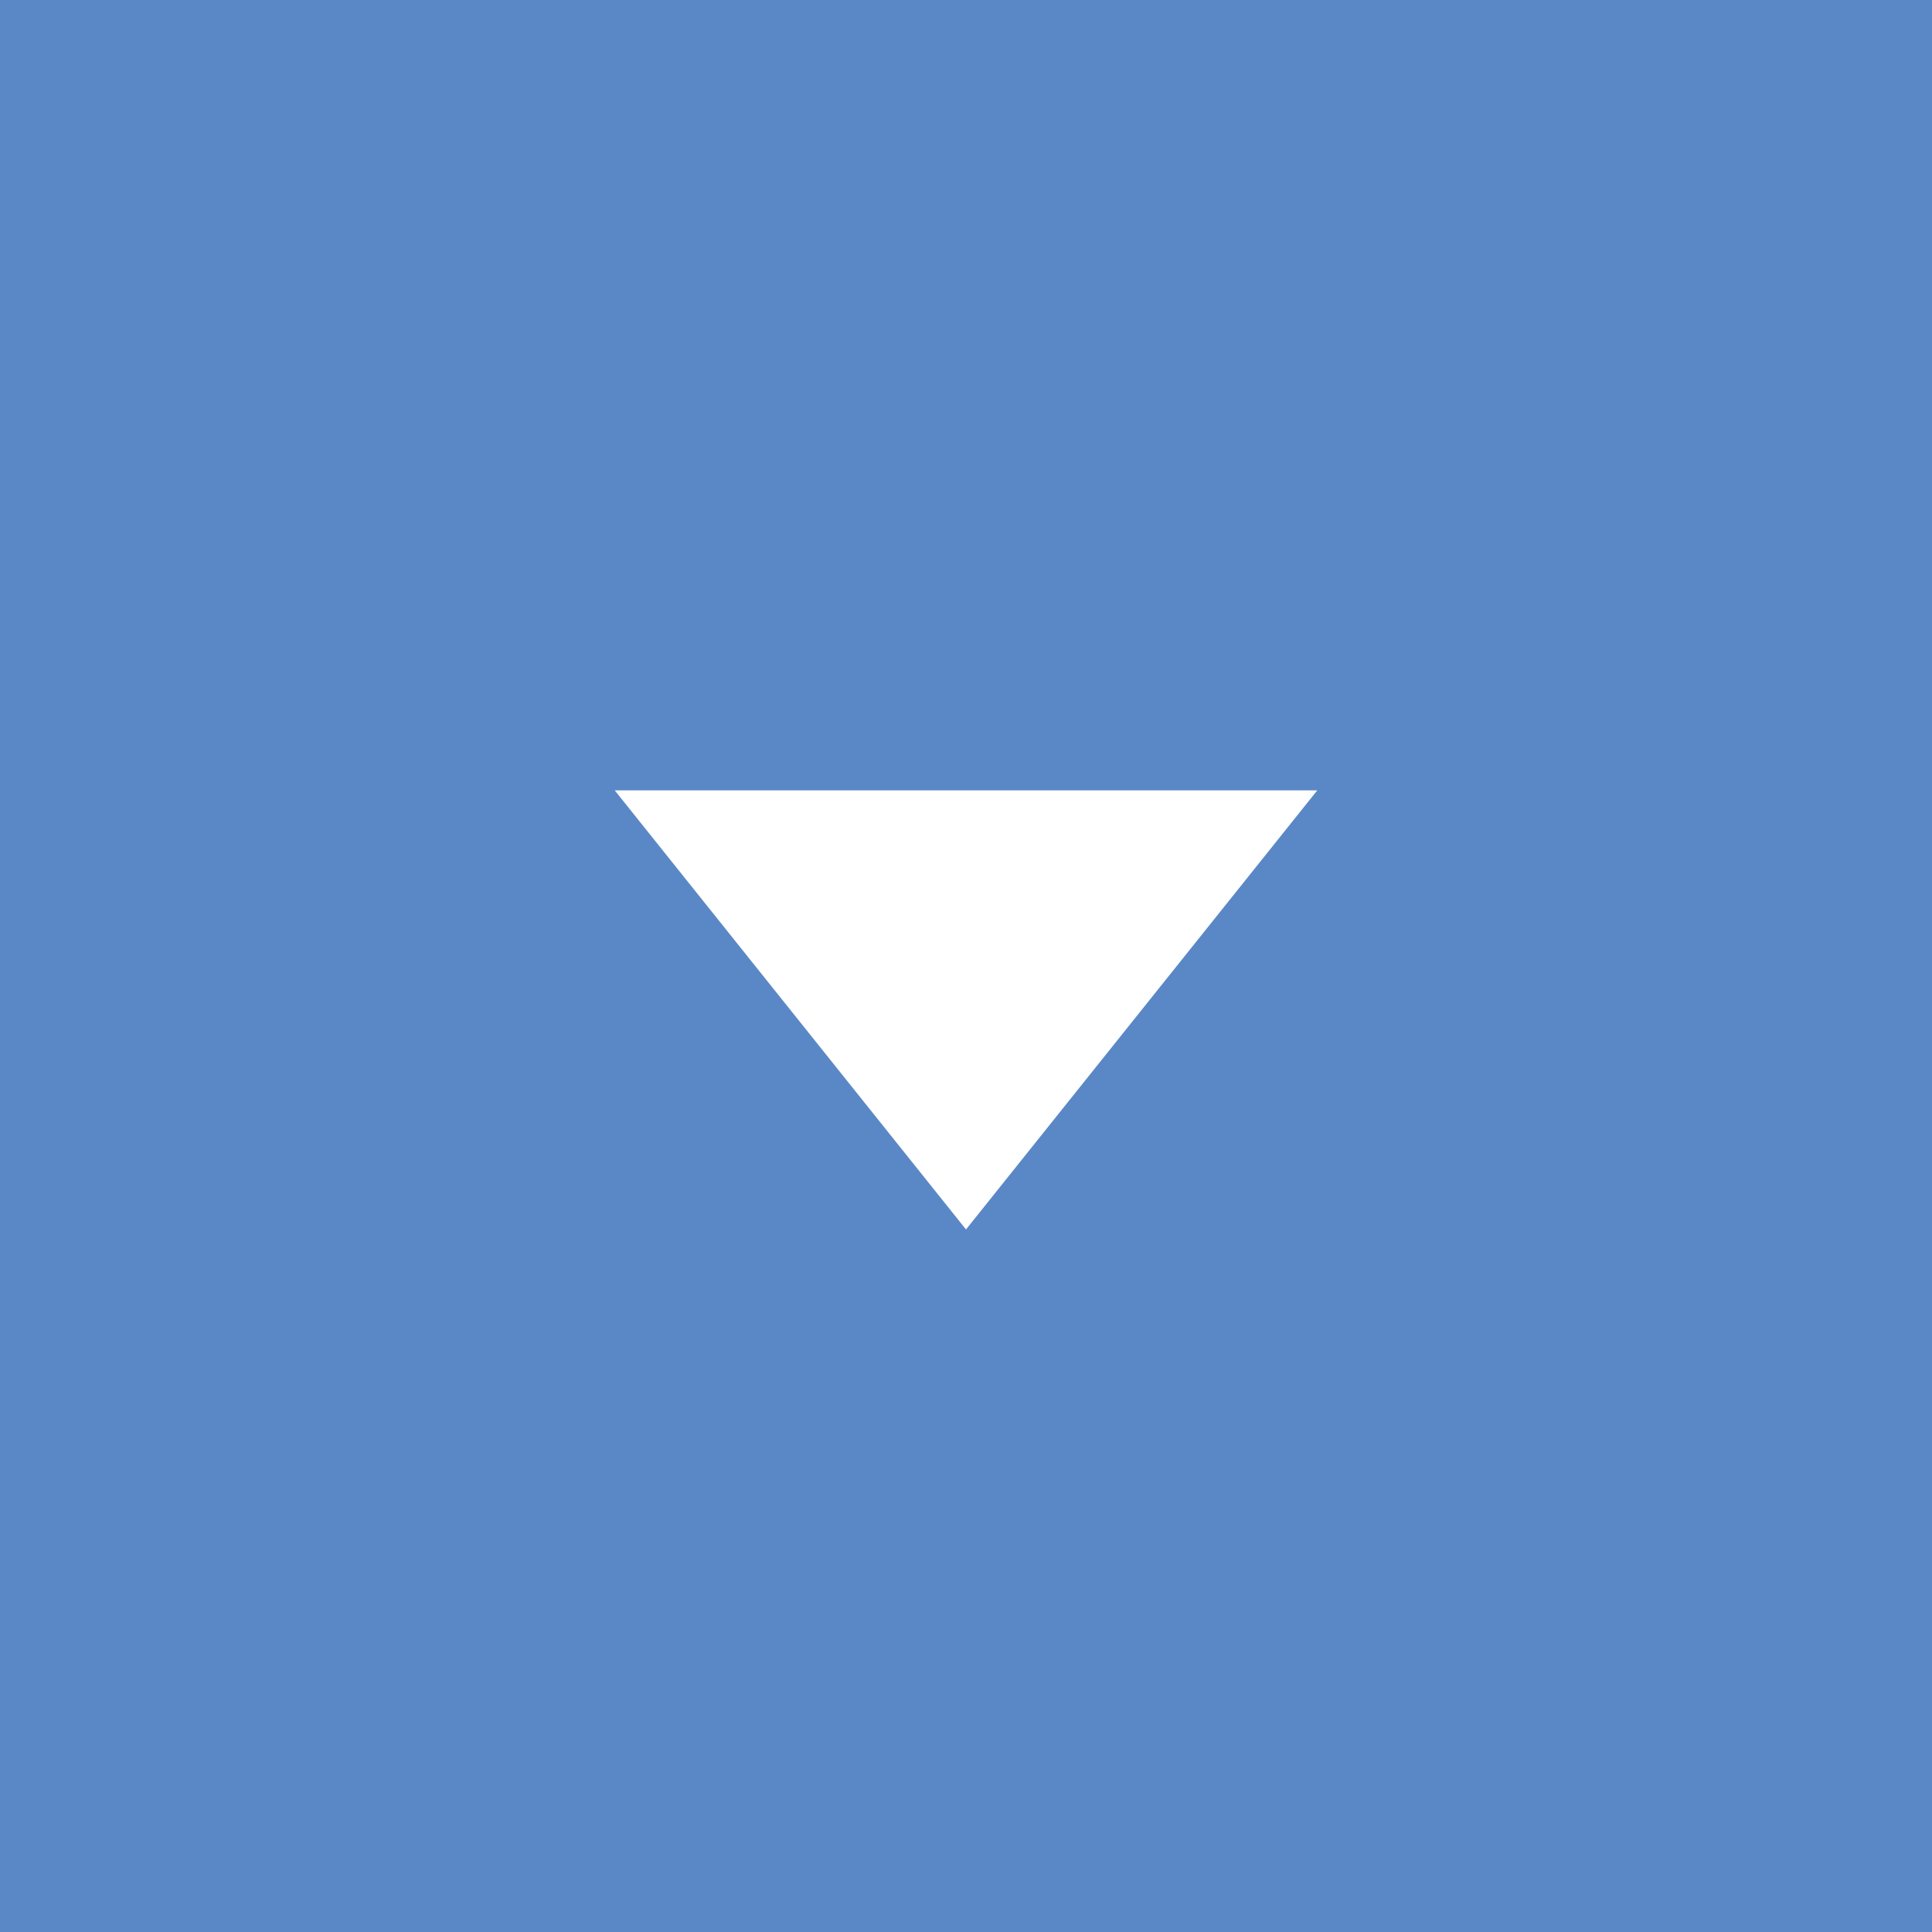 <svg enable-background="new 0 0 22 22" version="1.1" viewBox="0 0 22 22" xml:space="preserve" xmlns="http://www.w3.org/2000/svg"><path d="m22 0h-22v22h22v-22z" fill="#5A88C6"/><polygon points="7 9 15 9 11 14" fill="#fff"/></svg>
